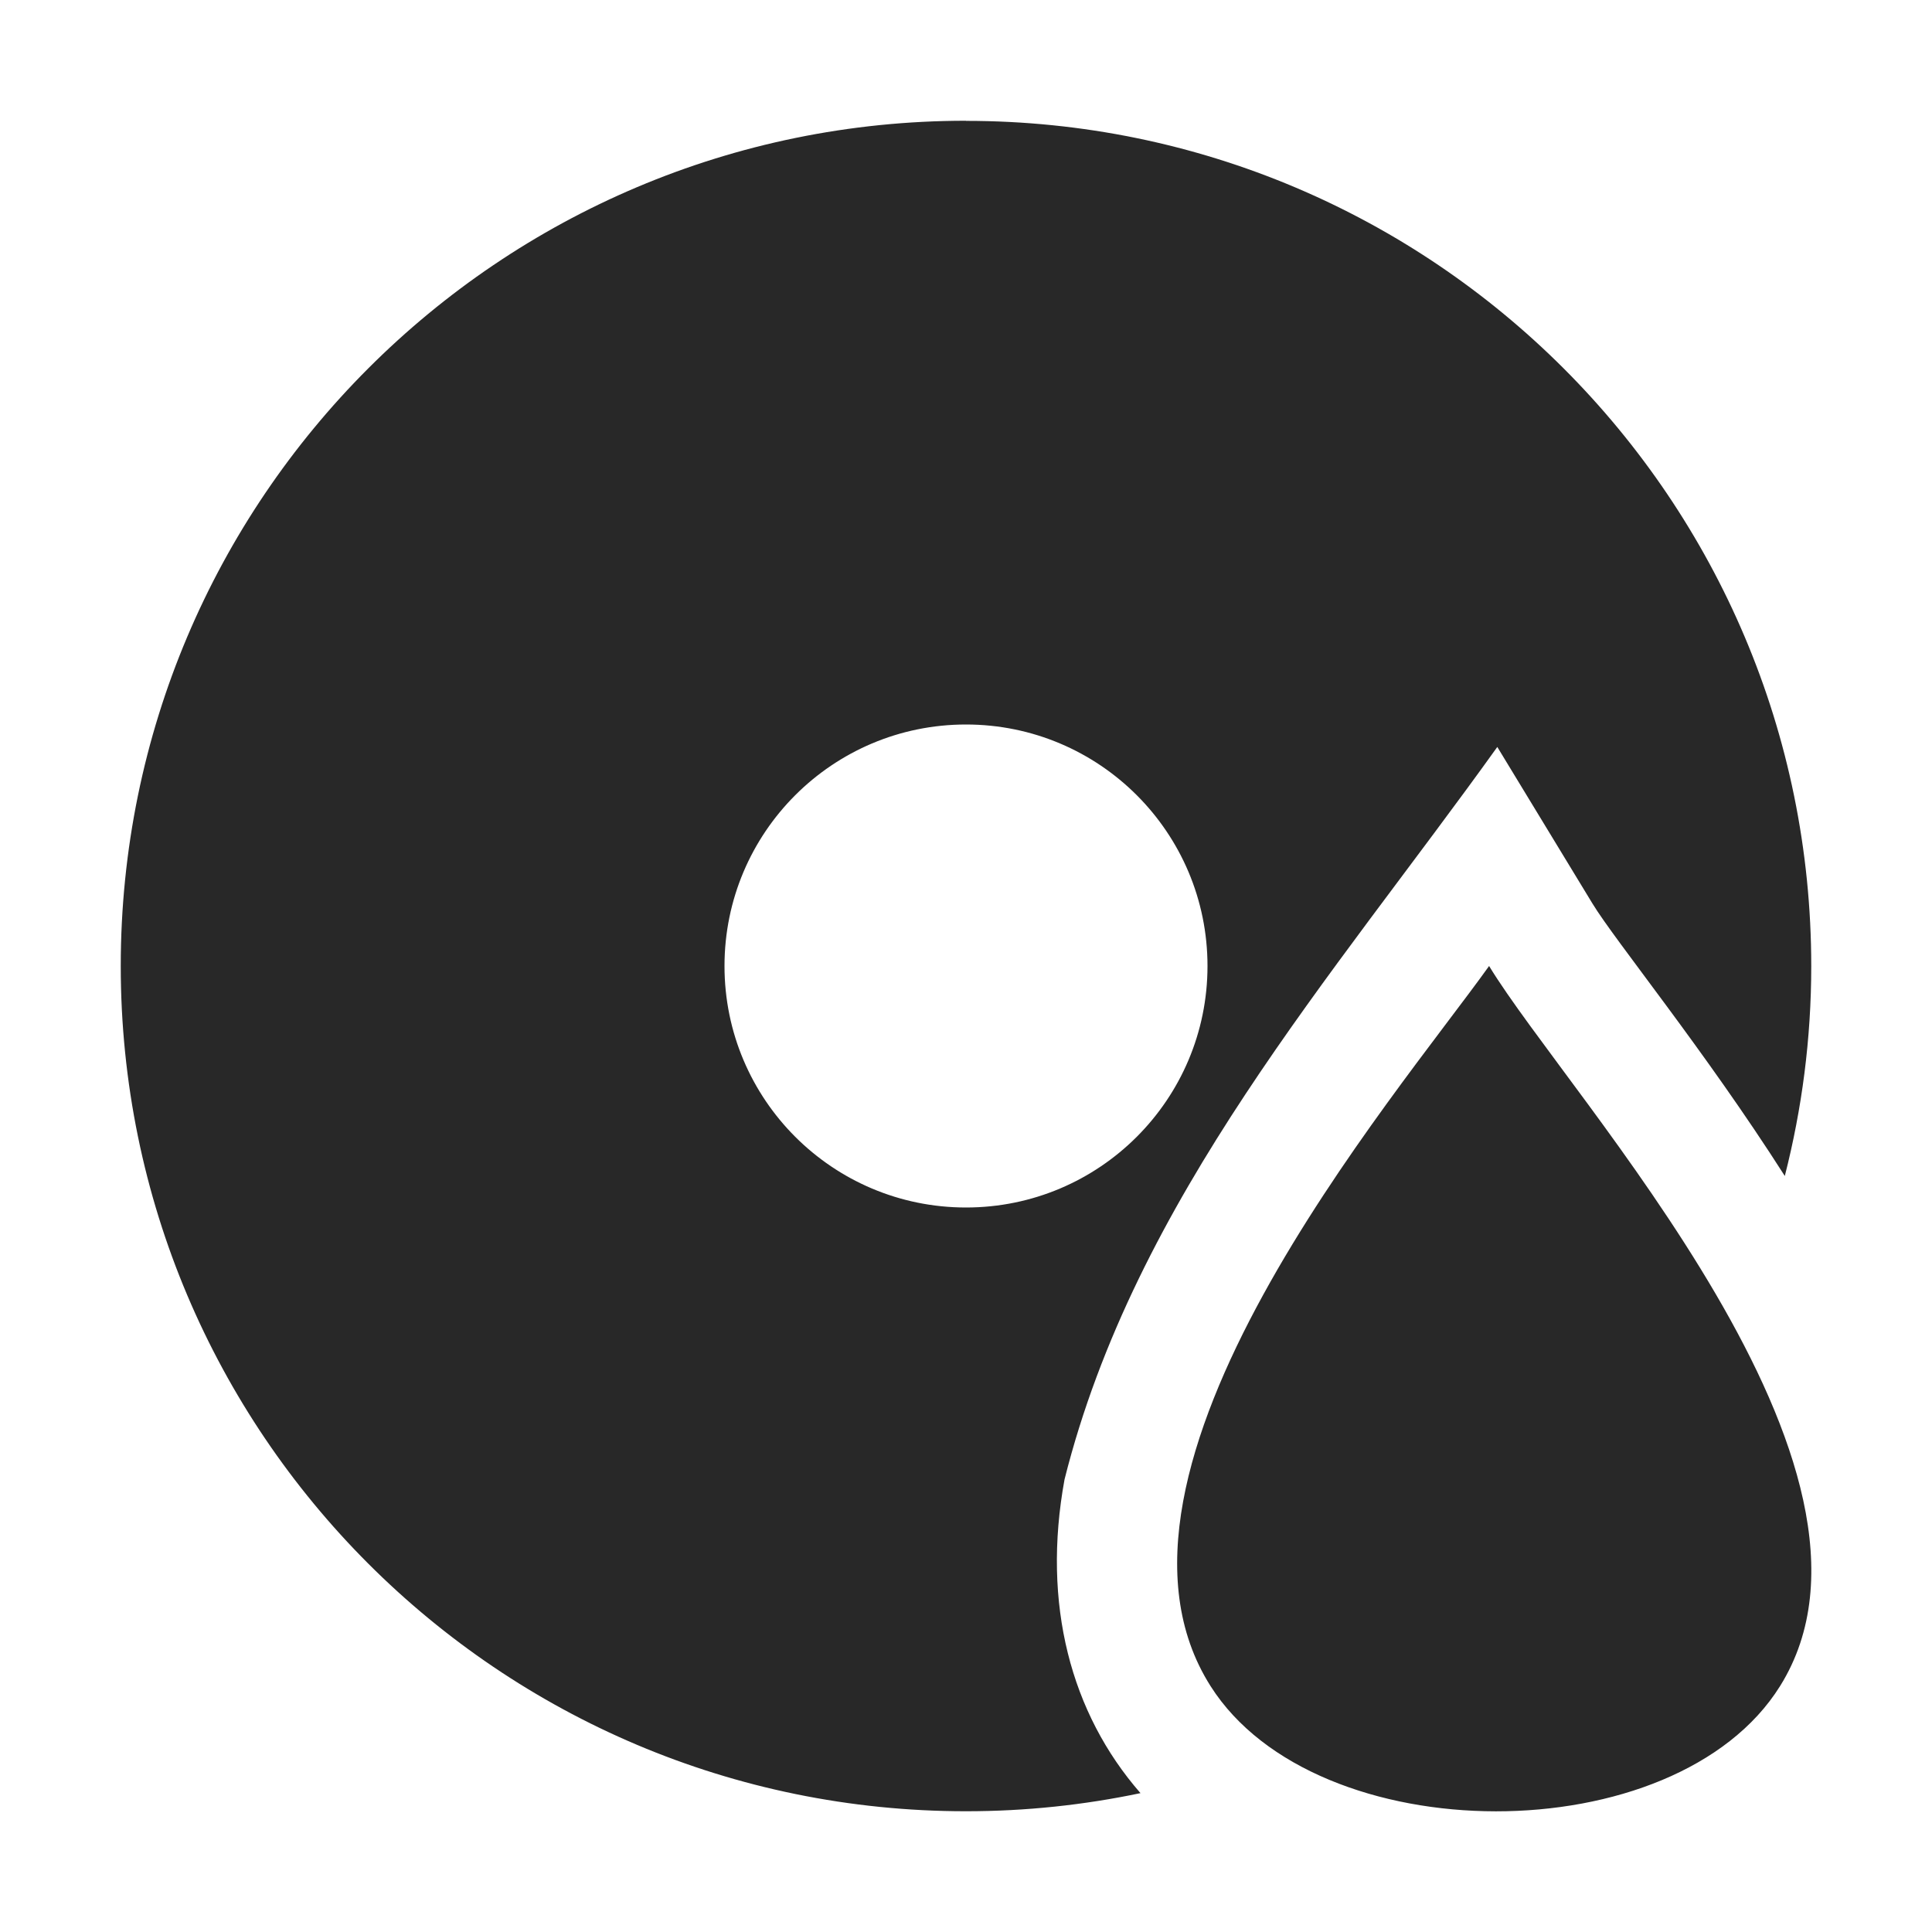 <svg width="16" height="16" version="1.1" xmlns="http://www.w3.org/2000/svg">
  <defs>
    <style id="current-color-scheme" type="text/css">.ColorScheme-Text { color:#282828; } .ColorScheme-Highlight { color:#458588; }</style>
  </defs>
  <path class="ColorScheme-Text" d="m8 1c-3.866 0-7 3.134-7 7 0 3.866 3.134 7 7 7 0.496 0 0.979-0.052 1.445-0.15-0.577-0.661-0.818-1.565-0.629-2.598 0.585-2.329 2.214-4.154 3.584-6.066l0.787 1.295c0.188 0.31 0.929 1.215 1.594 2.258 0.142-0.556 0.219-1.138 0.219-1.738 0-3.866-3.134-7-7-7zm0 5c1.105 0 2 0.895 2 2s-0.895 2-2 2-2-0.895-2-2 0.895-2 2-2zm4.332 2c-0.782 1.094-3.438 4.18-2.307 5.963 0.875 1.38 3.852 1.387 4.717 0 1.125-1.804-1.745-4.869-2.41-5.963z" fill="currentColor"/>
</svg>
